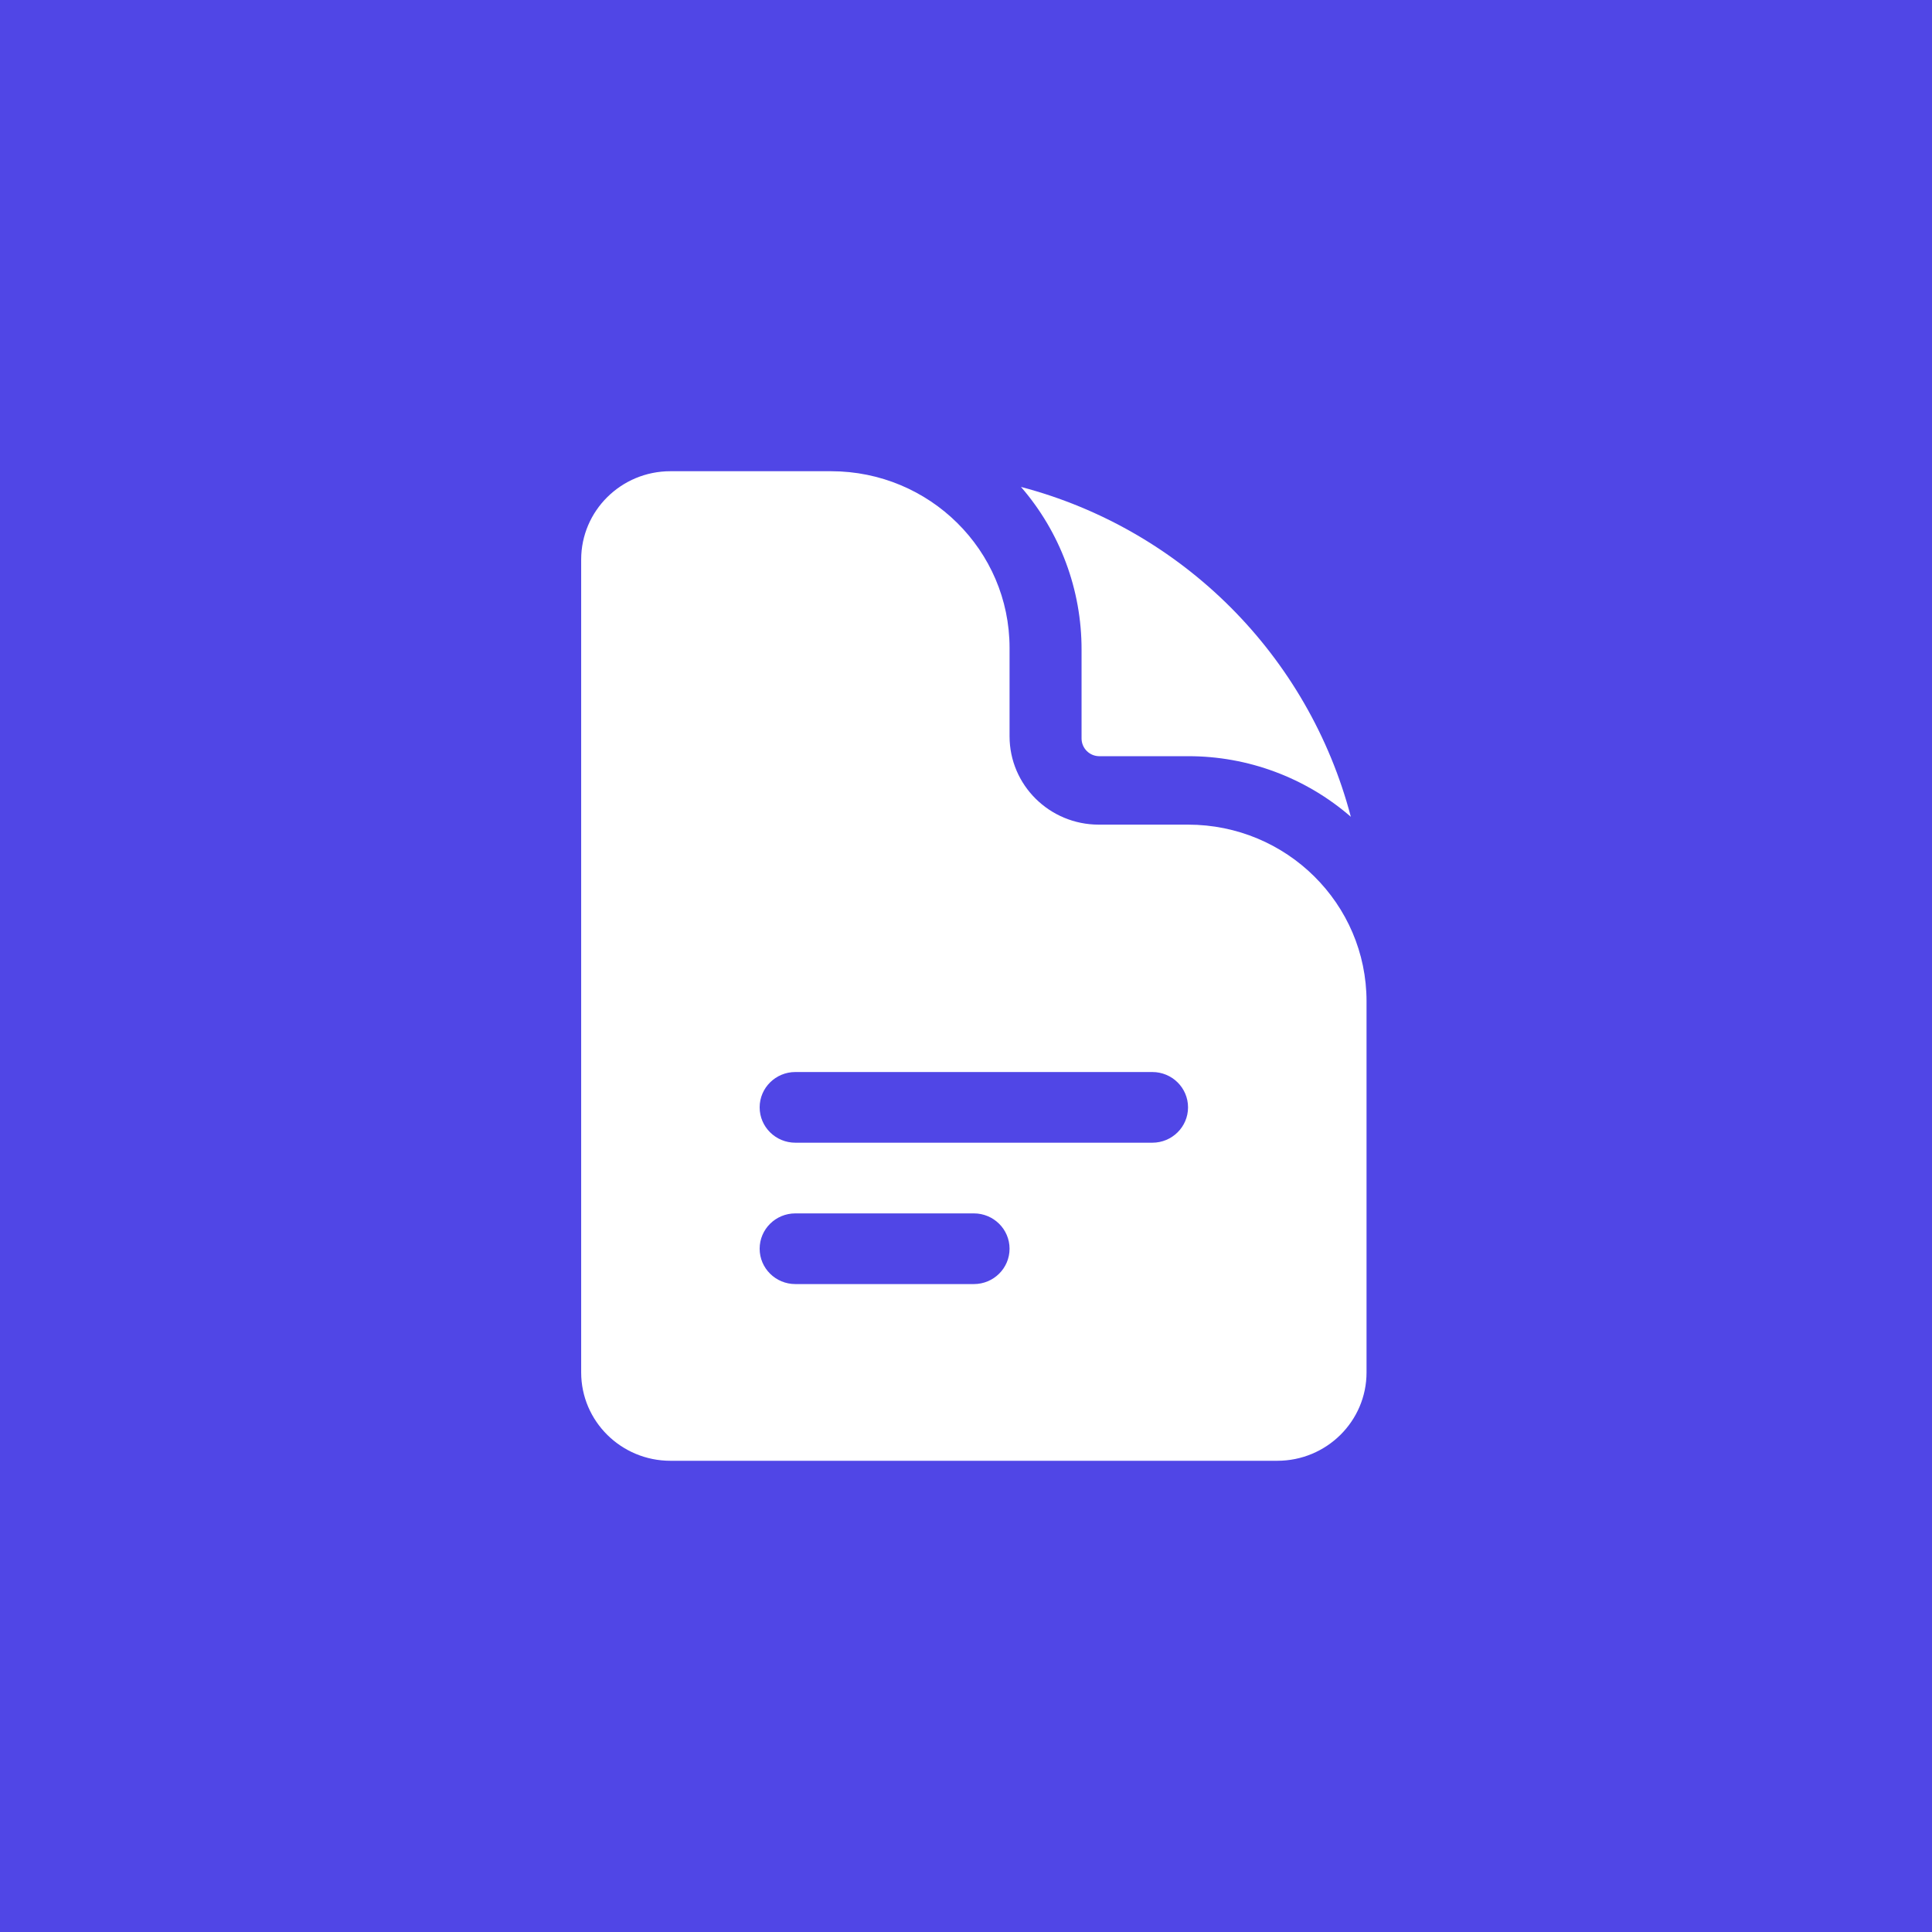<svg xmlns="http://www.w3.org/2000/svg" viewBox="0 0 123 123"><g fill="none" fill-rule="evenodd"><path fill="#5046E6" d="M0 0h123v123H0z"/><path fill="#FFF" fill-rule="nonzero" d="M52.909 30c6.276 0 11.364 5.037 11.364 11.25v5.625c0 3.107 2.544 5.625 5.682 5.625h5.682C81.912 52.5 87 57.537 87 63.75v23.625C87 90.48 84.455 93 81.318 93H42.682C39.545 93 37 90.48 37 87.375v-51.75C37 32.52 39.542 30 42.682 30ZM62 77.25H50.636c-1.255 0-2.273 1.007-2.273 2.25s1.018 2.25 2.273 2.25H62c1.255 0 2.273-1.007 2.273-2.25S63.255 77.25 62 77.25Zm11.364-9H50.636c-1.255 0-2.273 1.007-2.273 2.25s1.018 2.25 2.273 2.25h22.727c1.255 0 2.273-1.007 2.273-2.25s-1.018-2.25-2.273-2.25Z"/><path fill="#FFF" fill-rule="nonzero" d="M65 31c2.493 2.874 3.863 6.552 3.857 10.357v5.655c0 .624.507 1.131 1.131 1.131h5.655C79.448 48.137 83.126 49.507 86 52c-2.701-10.274-10.726-18.299-21-21Z"/></g></svg>
